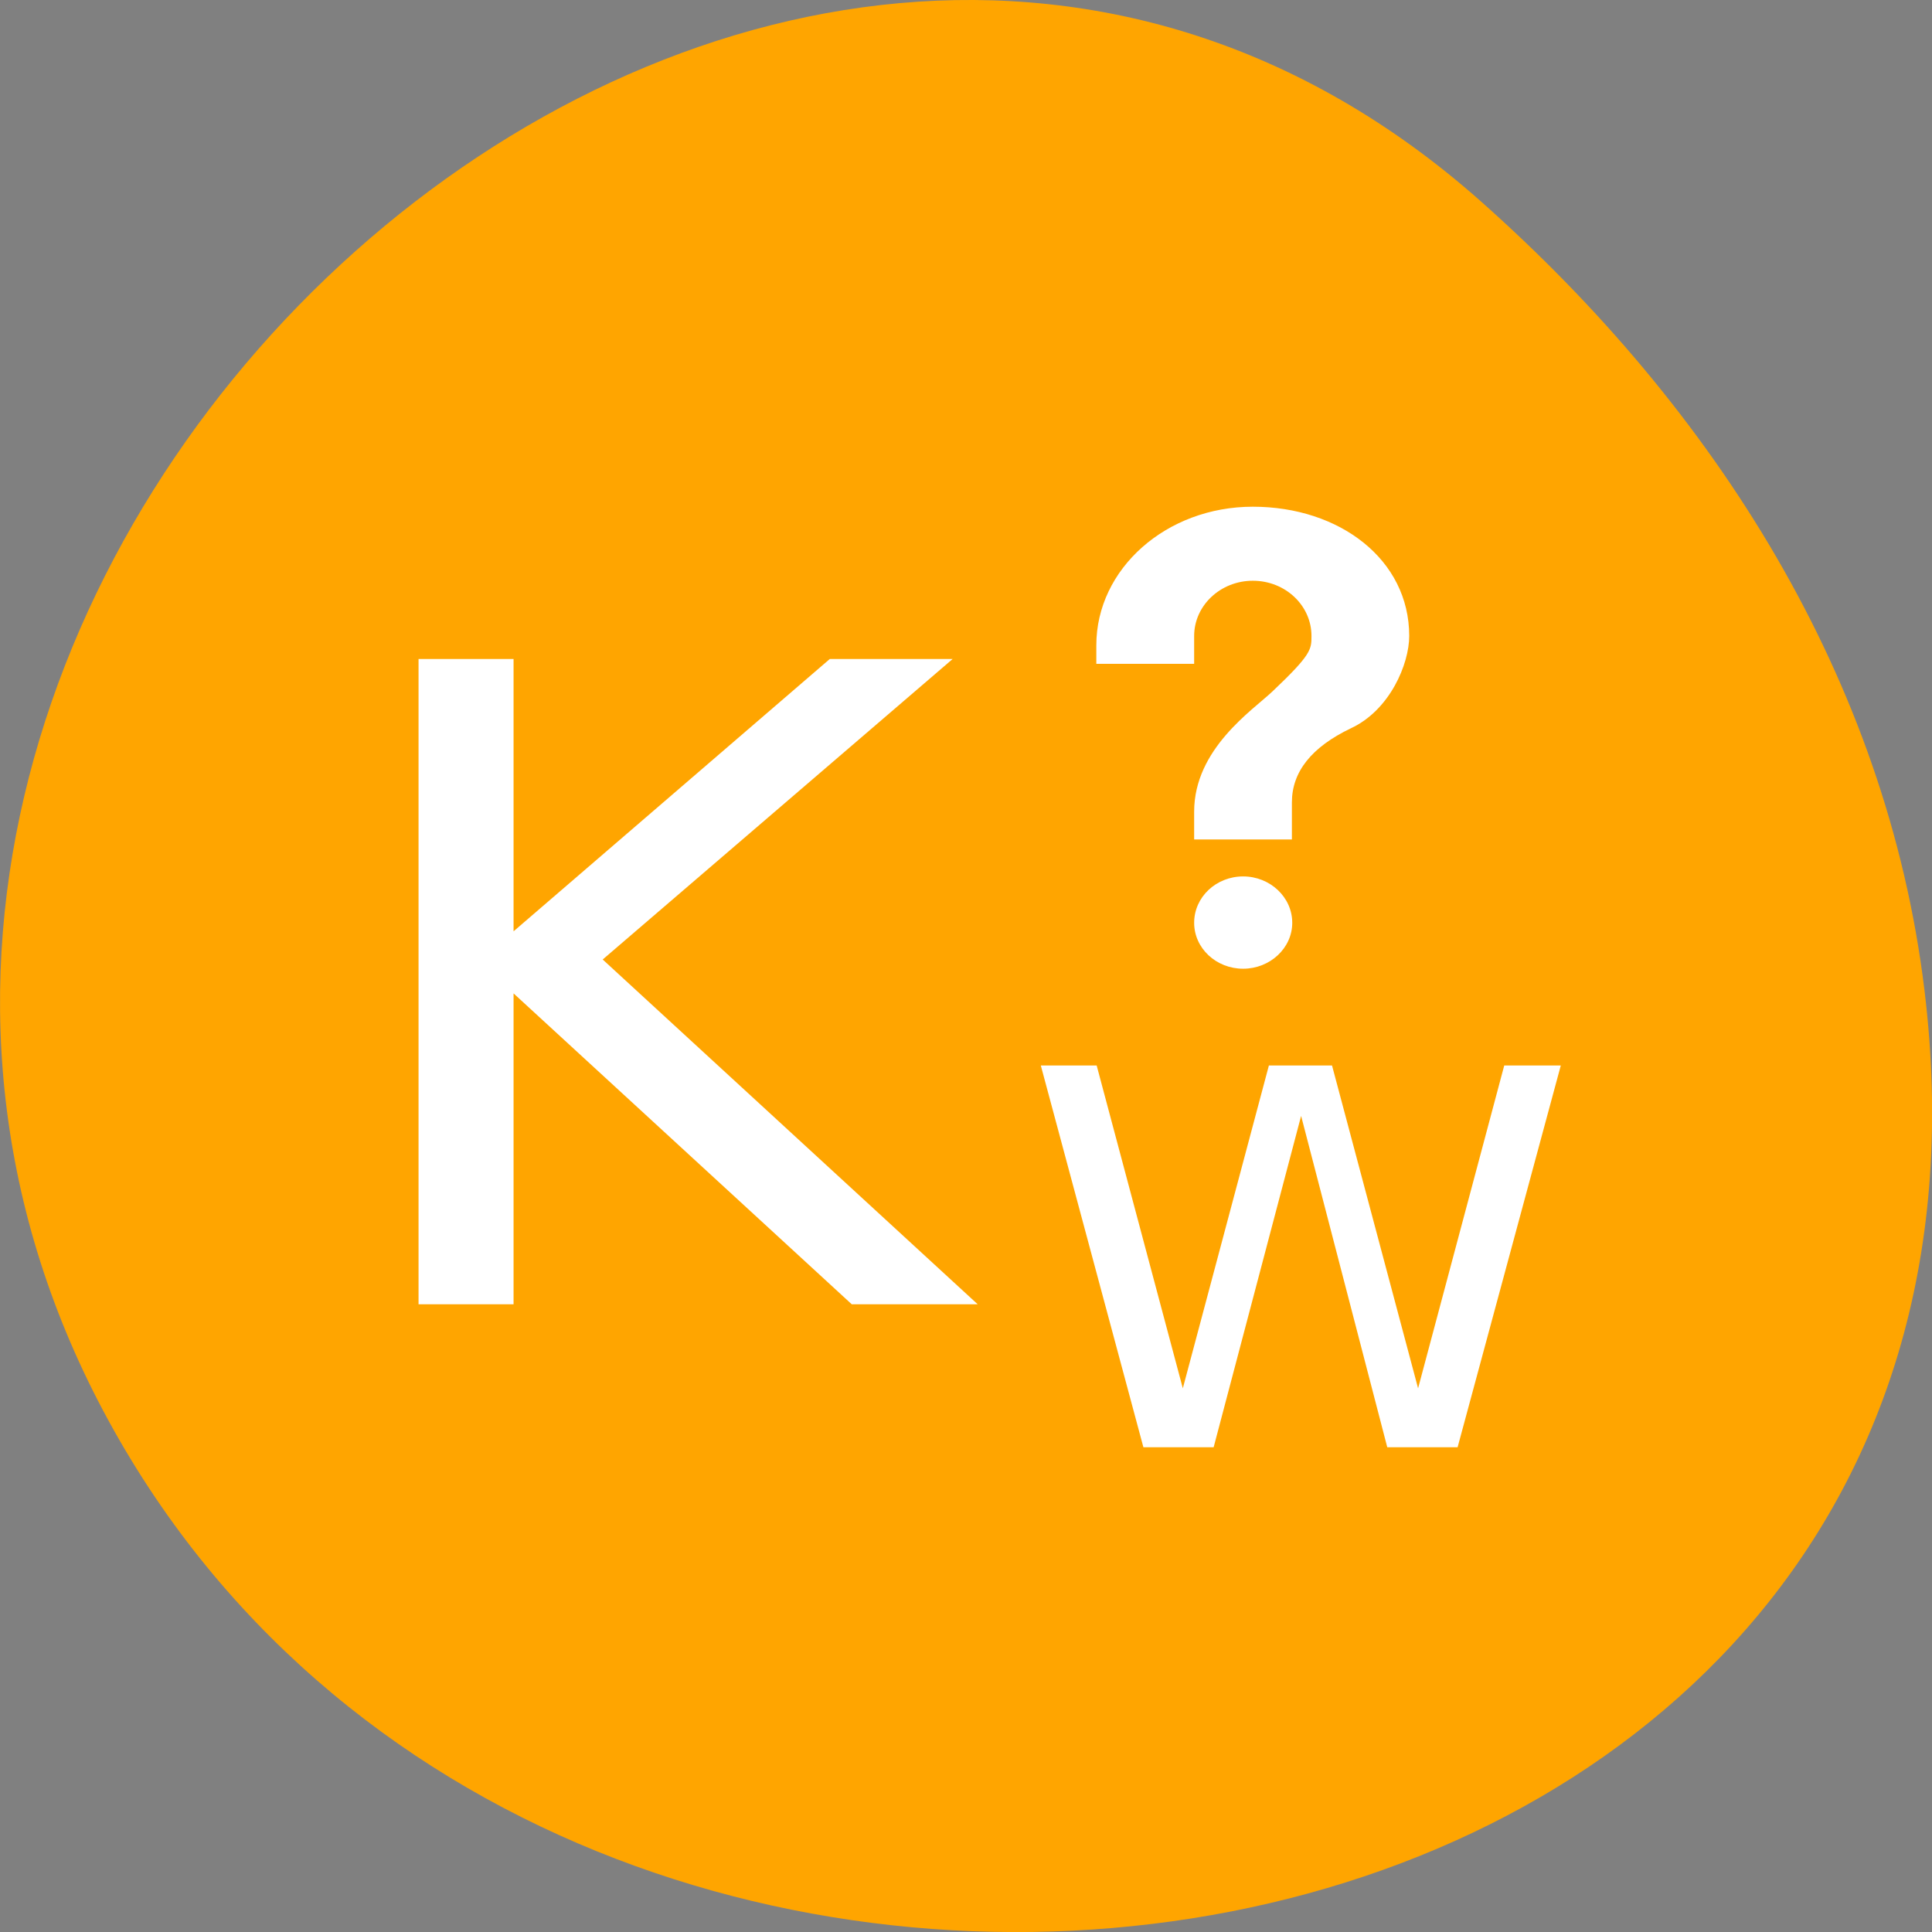 
<svg xmlns="http://www.w3.org/2000/svg" xmlns:xlink="http://www.w3.org/1999/xlink" width="22px" height="22px" viewBox="0 0 22 22" version="1.1">
<rect x="0" y="0" width="22" height="22" fill="#808080" stroke="none"/>
<defs>
<linearGradient id="linear0" gradientUnits="userSpaceOnUse" x1="-17" y1="0" x2="144" y2="0" gradientTransform="matrix(0,0,0,0.006,10.634,24.625)">
<stop offset="0" style="stop-color:rgb(0%,0%,0%);stop-opacity:0;"/>
<stop offset="0.493" style="stop-color:rgb(0%,0%,0%);stop-opacity:0.502;"/>
<stop offset="1" style="stop-color:rgb(0%,0%,0%);stop-opacity:0;"/>
</linearGradient>
<linearGradient id="linear1" gradientUnits="userSpaceOnUse" x1="-17" y1="0" x2="144" y2="0" gradientTransform="matrix(0,0,-0.005,0,-0.698,5.457)">
<stop offset="0" style="stop-color:rgb(0%,0%,0%);stop-opacity:0;"/>
<stop offset="0.493" style="stop-color:rgb(0%,0%,0%);stop-opacity:0.502;"/>
<stop offset="1" style="stop-color:rgb(0%,0%,0%);stop-opacity:0;"/>
</linearGradient>
</defs>
<g id="surface1">
<path style=" stroke:none;fill-rule:nonzero;fill:rgb(100%,64.706%,0%);fill-opacity:1;" d="M 16.863 2.293 C 8.68 -4.965 -3.914 6.484 1.176 16.066 C 6.324 25.758 23.363 23.172 21.914 11.273 C 21.484 7.734 19.531 4.66 16.863 2.293 "/>
<path style=" stroke:none;fill-rule:nonzero;fill:url(#linear0);" d="M 10.629 17.492 L 10.684 17.492 L 10.684 17.496 L 10.629 17.496 Z M 10.629 17.492 "/>
<path style=" stroke:none;fill-rule:nonzero;fill:url(#linear1);" d="M 4.965 5.453 L 4.965 5.496 L 4.961 5.496 L 4.961 5.453 Z M 4.965 5.453 "/>
<path style=" stroke:none;fill-rule:nonzero;fill:rgb(100%,100%,100%);fill-opacity:1;" d="M 4.766 7.504 L 5.848 7.504 L 5.848 10.605 L 9.449 7.504 L 10.848 7.504 L 6.863 10.926 L 11.133 14.852 L 9.699 14.852 L 5.848 11.312 L 5.848 14.852 L 4.766 14.852 Z M 4.766 7.504 "/>
<path style=" stroke:none;fill-rule:nonzero;fill:rgb(100%,100%,100%);fill-opacity:1;" d="M 11.852 12.133 L 12.488 12.133 L 13.469 15.809 L 14.449 12.133 L 15.168 12.133 L 16.148 15.809 L 17.129 12.133 L 17.773 12.133 L 16.598 16.48 L 15.797 16.48 L 14.816 12.707 L 13.82 16.48 L 13.02 16.48 Z M 11.852 12.133 "/>
<path style=" stroke:none;fill-rule:nonzero;fill:rgb(100%,100%,100%);fill-opacity:1;" d="M 14.156 9.98 C 14.461 9.98 14.715 10.215 14.715 10.508 C 14.715 10.797 14.461 11.031 14.156 11.031 C 13.848 11.031 13.598 10.797 13.598 10.508 C 13.598 10.215 13.848 9.98 14.156 9.98 M 14.266 5.77 C 15.254 5.77 16.047 6.371 16.047 7.242 C 16.047 7.559 15.828 8.086 15.383 8.293 C 14.934 8.508 14.711 8.789 14.711 9.137 L 14.711 9.559 L 13.598 9.559 L 13.598 9.242 C 13.598 8.527 14.266 8.086 14.488 7.875 C 14.934 7.453 14.934 7.395 14.934 7.242 C 14.934 6.895 14.637 6.613 14.266 6.613 C 13.898 6.613 13.598 6.895 13.598 7.242 L 13.598 7.559 L 12.484 7.559 L 12.484 7.348 C 12.484 6.477 13.281 5.77 14.266 5.77 "/>
</g>
</svg>

